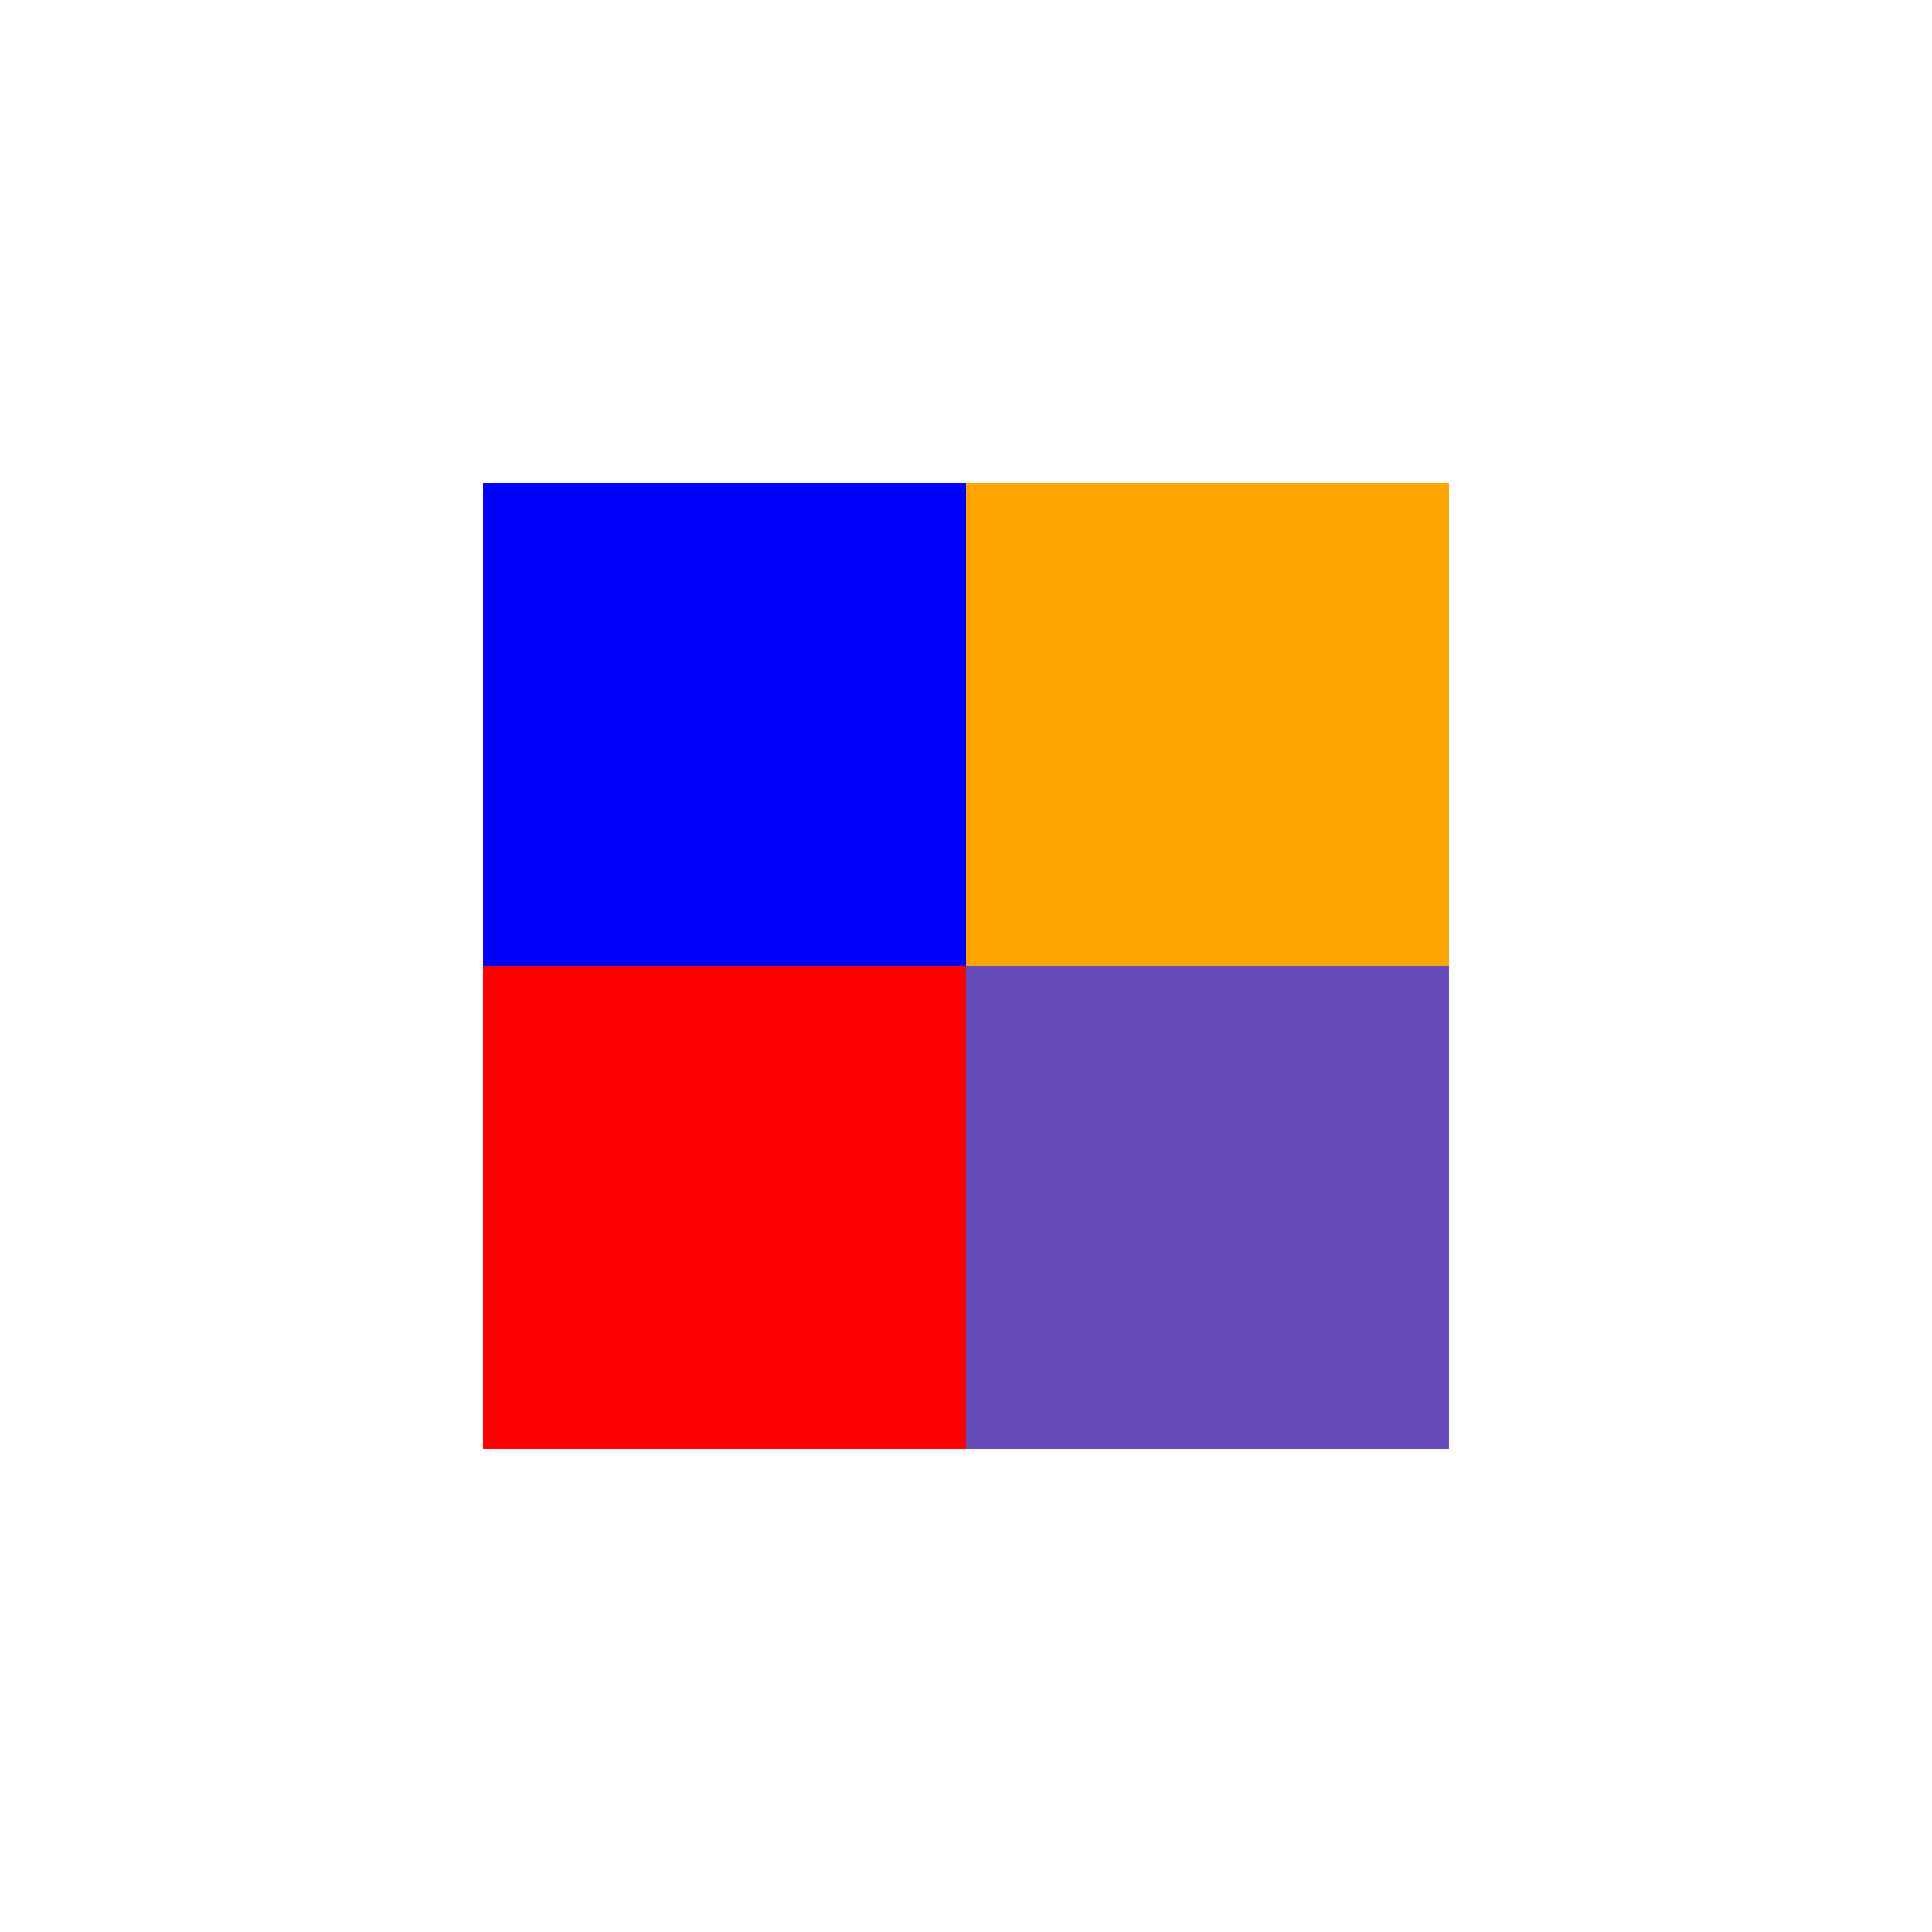 <?xml version="1.0"?>
<svg width="120" height="120"
     xmlns="http://www.w3.org/2000/svg">
  <rect x="30" y="30" width="30" height="30" style="fill: blue"/>
  <rect x="30" y="60" width="30" height="30" style="fill: red"/>
  <rect x="60" y="30" width="30" height="30" style="fill: orange"/>
  <rect x="60" y="60" width="30" height="30" style="fill: #674BBA"/>
</svg>
